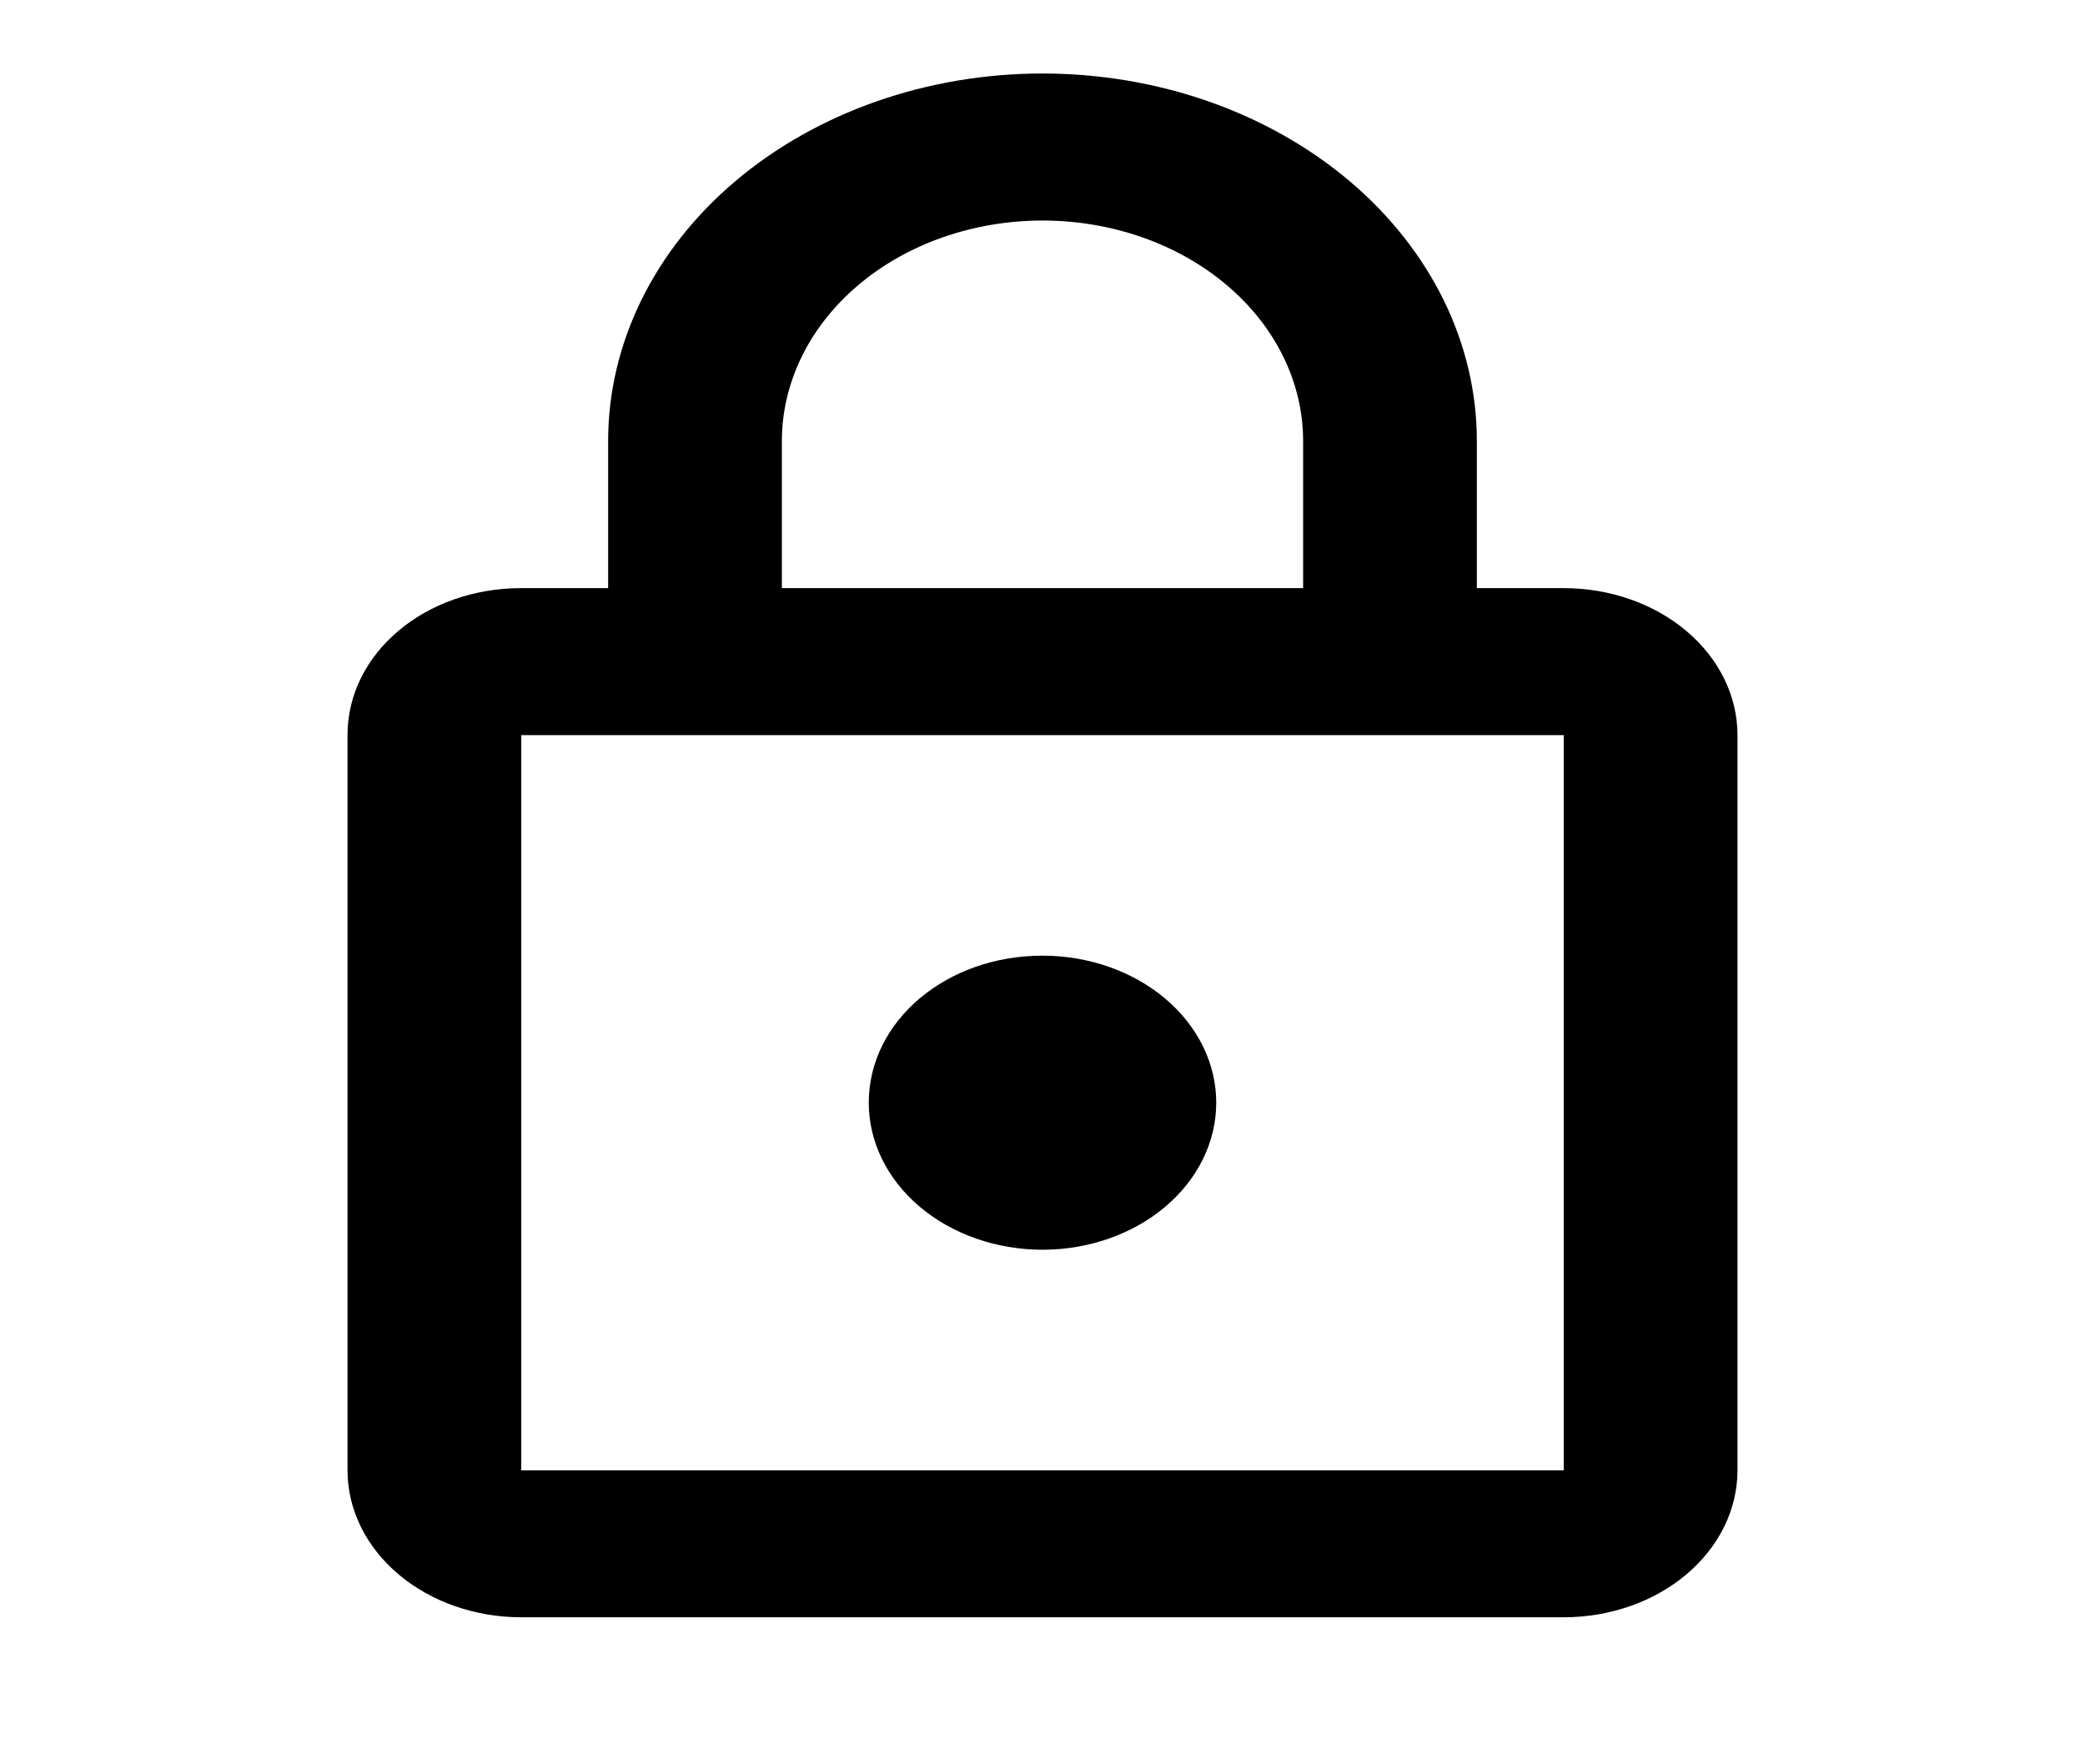 <svg width="52" height="44" viewBox="0 0 52 44" fill="none" xmlns="http://www.w3.org/2000/svg">
<path d="M26 31.167C24.851 31.167 23.748 30.78 22.936 30.093C22.123 29.405 21.667 28.473 21.667 27.5C21.667 25.465 23.595 23.833 26 23.833C27.149 23.833 28.252 24.22 29.064 24.907C29.877 25.595 30.333 26.527 30.333 27.5C30.333 28.473 29.877 29.405 29.064 30.093C28.252 30.78 27.149 31.167 26 31.167ZM39 36.667V18.333H13V36.667H39ZM39 14.667C40.149 14.667 41.252 15.053 42.064 15.741C42.877 16.428 43.333 17.361 43.333 18.333V36.667C43.333 37.639 42.877 38.572 42.064 39.259C41.252 39.947 40.149 40.333 39 40.333H13C11.851 40.333 10.748 39.947 9.936 39.259C9.123 38.572 8.667 37.639 8.667 36.667V18.333C8.667 16.298 10.595 14.667 13 14.667H15.167V11C15.167 8.569 16.308 6.237 18.34 4.518C20.371 2.799 23.127 1.833 26 1.833C27.423 1.833 28.831 2.07 30.146 2.531C31.46 2.992 32.654 3.667 33.66 4.518C34.666 5.369 35.464 6.38 36.009 7.492C36.553 8.604 36.833 9.796 36.833 11V14.667H39ZM26 5.5C24.276 5.5 22.623 6.079 21.404 7.111C20.185 8.142 19.5 9.541 19.5 11V14.667H32.5V11C32.5 9.541 31.815 8.142 30.596 7.111C29.377 6.079 27.724 5.5 26 5.5Z" fill="black"/>
</svg>
